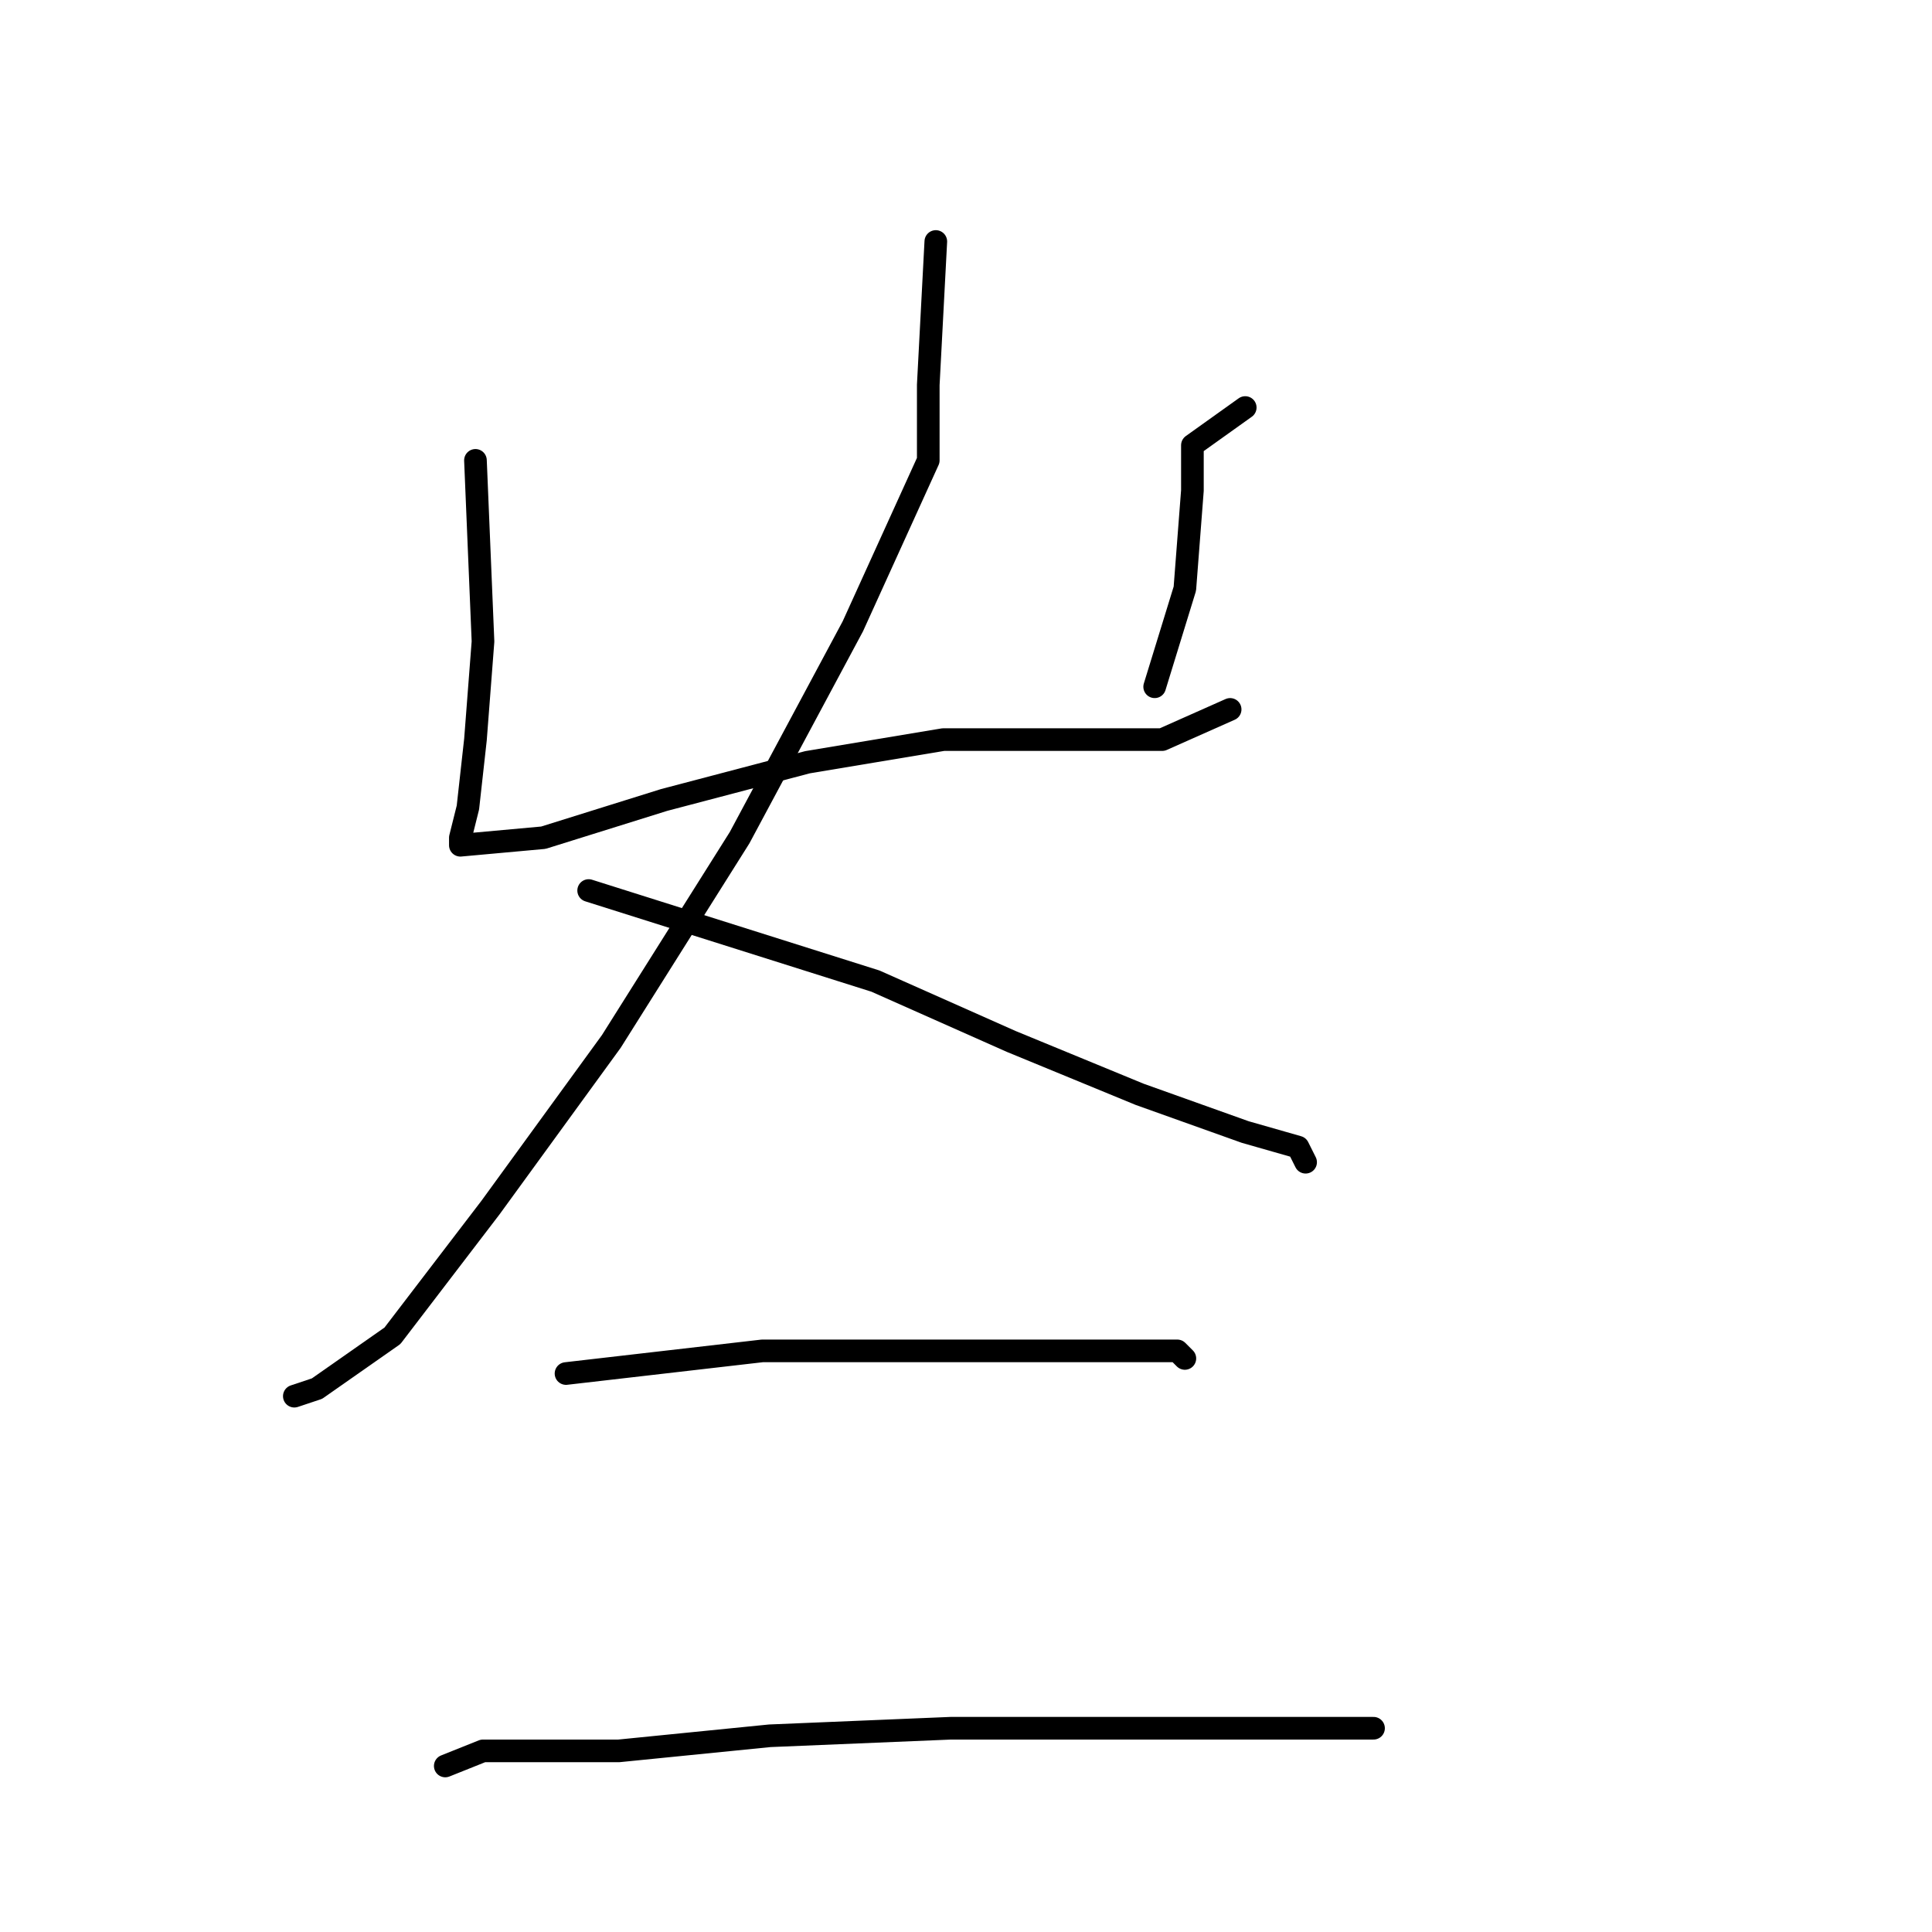 <?xml version="1.0" standalone="no"?>
    <svg width="256" height="256" xmlns="http://www.w3.org/2000/svg" version="1.1">
    <polyline stroke="black" stroke-width="3" stroke-linecap="round" fill="transparent" stroke-linejoin="round" points="63 61 64 85 63 98 62 107 61 111 61 112 72 111 88 106 107 101 125 98 139 98 154 98 163 94 163 94 " />
        <polyline stroke="black" stroke-width="3" stroke-linecap="round" fill="transparent" stroke-linejoin="round" points="165 54 158 59 158 65 157 78 153 91 153 91 " />
        <polyline stroke="black" stroke-width="3" stroke-linecap="round" fill="transparent" stroke-linejoin="round" points="124 32 123 51 123 61 113 83 98 111 81 138 65 160 52 177 42 184 39 185 39 185 " />
        <polyline stroke="black" stroke-width="3" stroke-linecap="round" fill="transparent" stroke-linejoin="round" points="78 118 116 130 134 138 151 145 165 150 172 152 173 154 173 154 " />
        <polyline stroke="black" stroke-width="3" stroke-linecap="round" fill="transparent" stroke-linejoin="round" points="75 182 101 179 118 179 136 179 148 179 156 179 157 180 157 180 " />
        <polyline stroke="black" stroke-width="3" stroke-linecap="round" fill="transparent" stroke-linejoin="round" points="59 234 64 232 82 232 102 230 126 229 148 229 169 229 182 229 182 229 " />
        </svg>